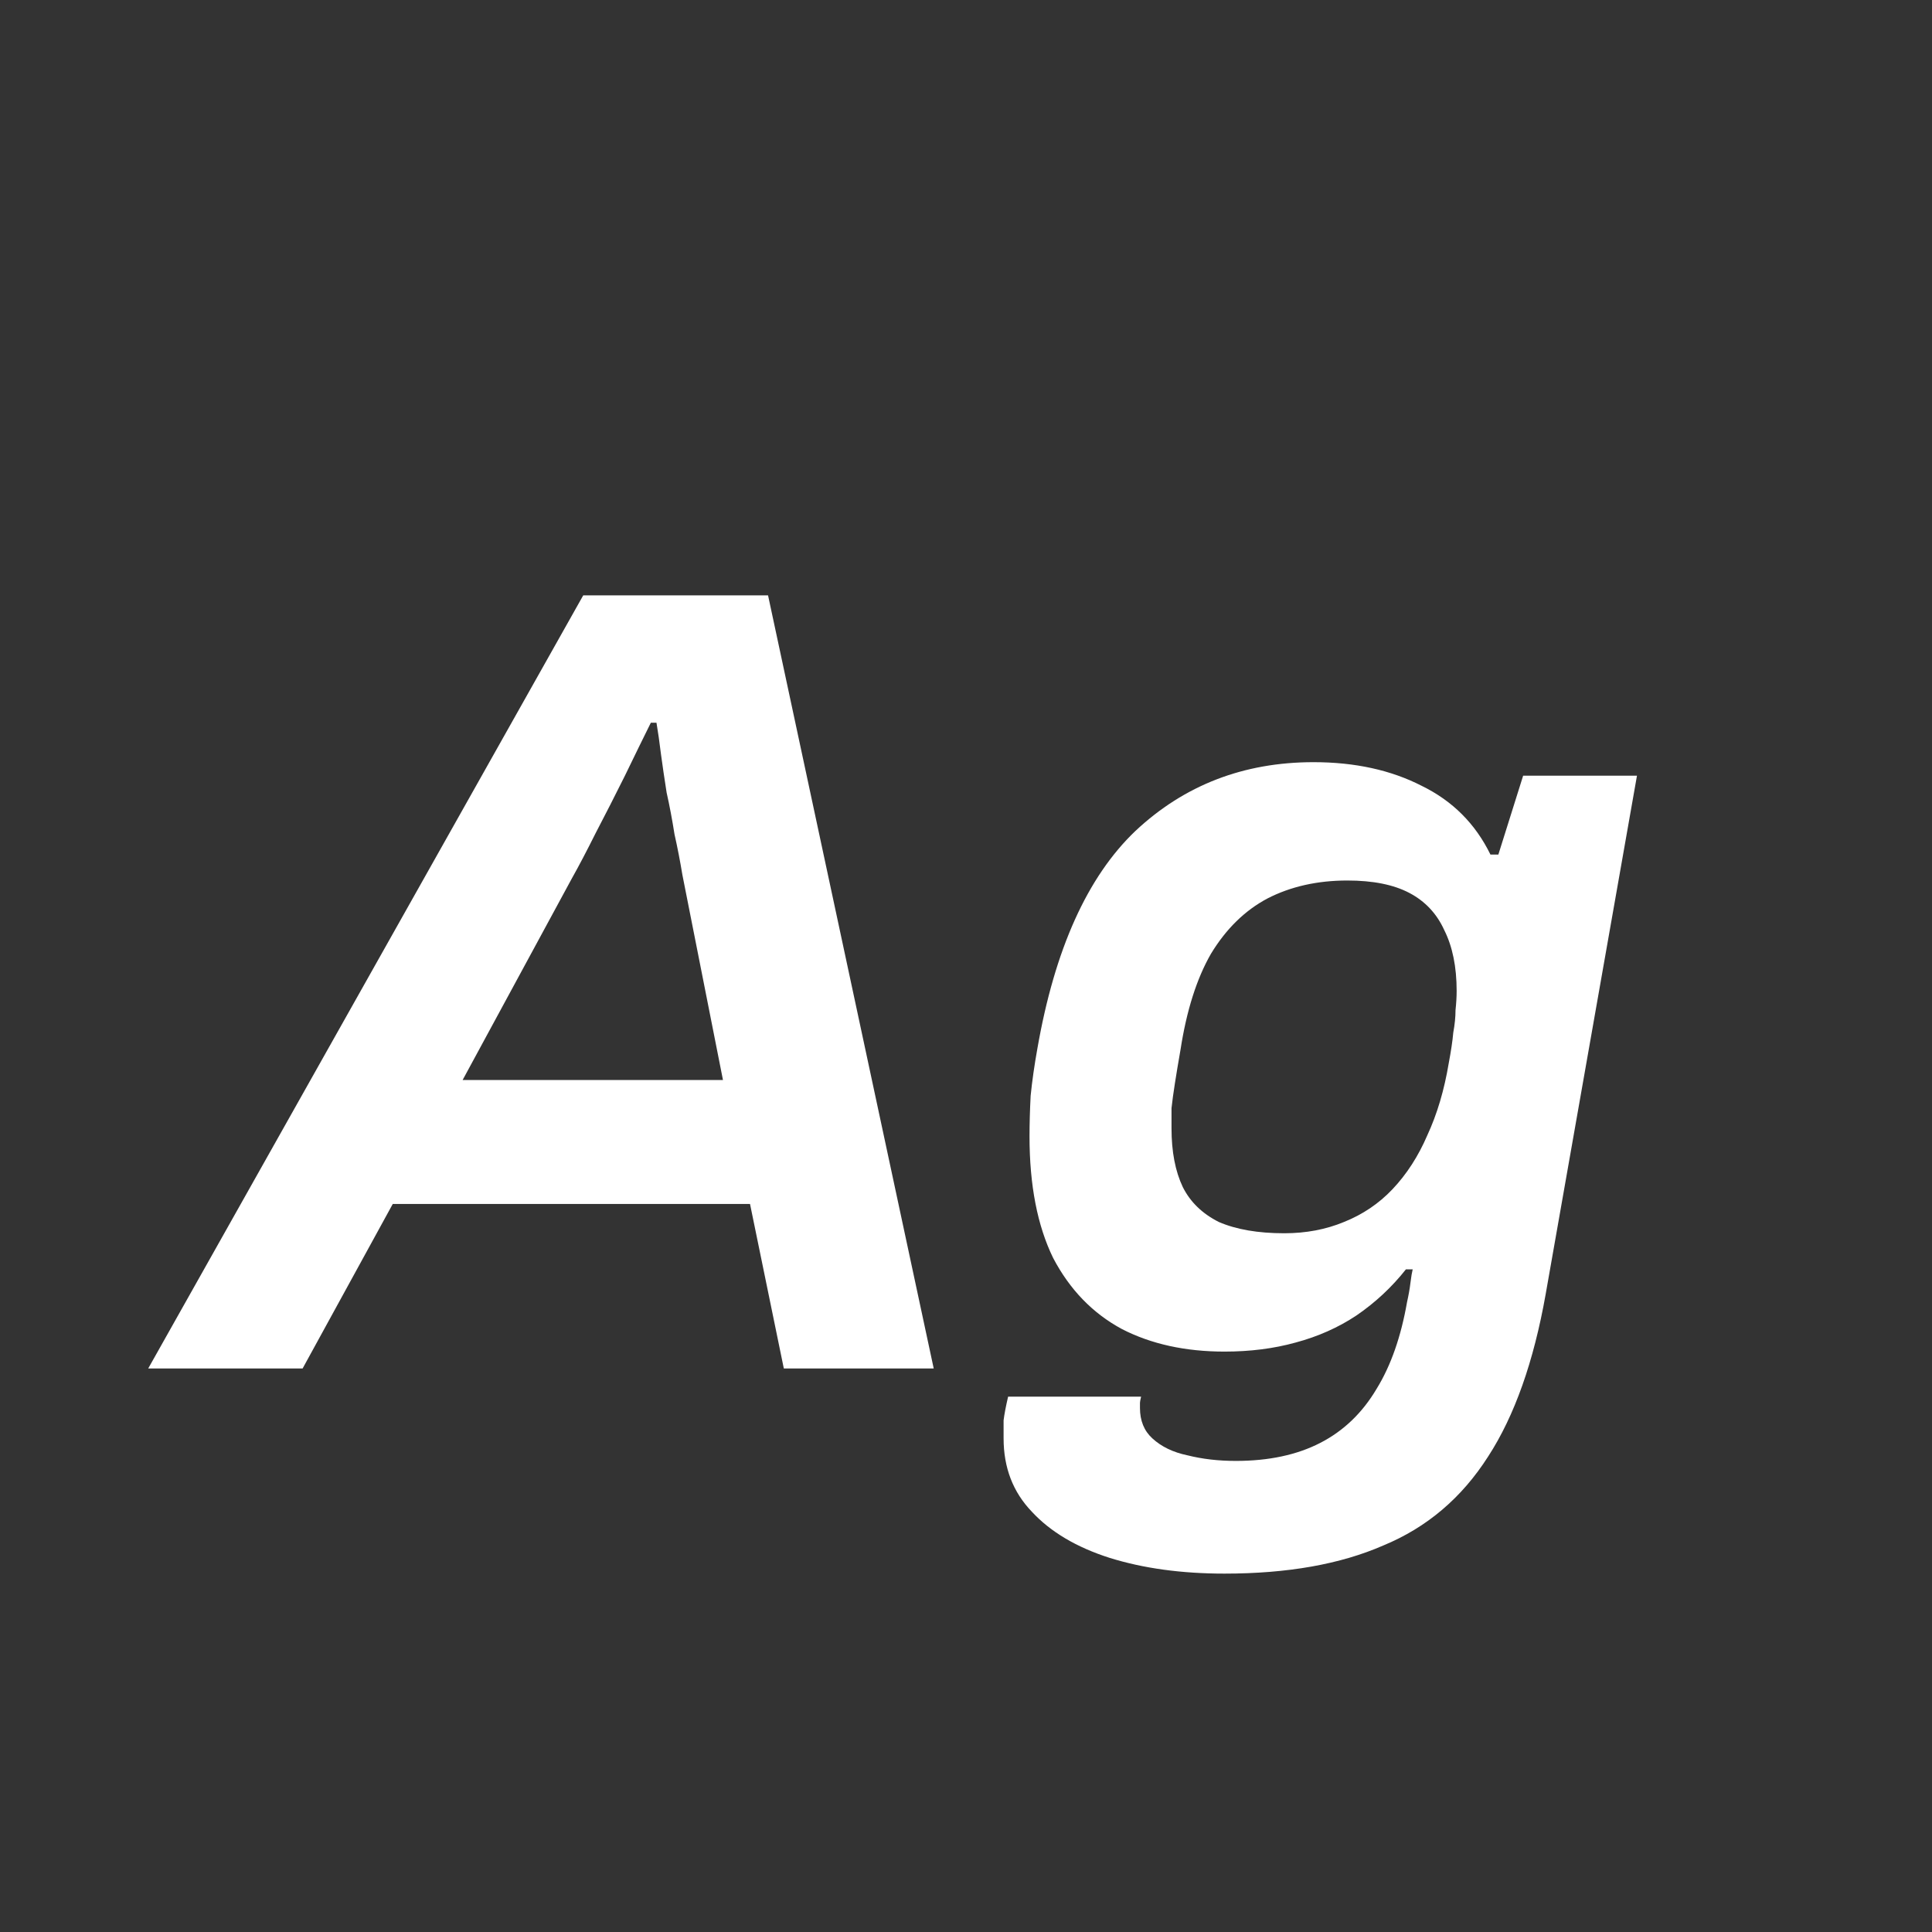 <svg width="24" height="24" viewBox="0 0 24 24" fill="none" xmlns="http://www.w3.org/2000/svg">
<rect x="0" y="0" width="24" height="24" fill="#333333" stroke="none"/>
<path d="M1.841 17L7.245 7.396H9.541L11.599 17H9.737L9.317 14.956H4.879L3.759 17H1.841ZM5.747 13.416H8.981L8.477 10.868C8.449 10.7 8.417 10.532 8.379 10.364C8.351 10.187 8.319 10.014 8.281 9.846C8.253 9.669 8.23 9.51 8.211 9.37C8.193 9.221 8.174 9.09 8.155 8.978H8.085C7.992 9.165 7.885 9.384 7.763 9.636C7.642 9.879 7.521 10.117 7.399 10.35C7.287 10.574 7.189 10.761 7.105 10.91L5.747 13.416ZM15.211 19.548C14.679 19.548 14.203 19.483 13.783 19.352C13.373 19.221 13.05 19.03 12.817 18.778C12.584 18.535 12.467 18.232 12.467 17.868C12.467 17.803 12.467 17.728 12.467 17.644C12.476 17.569 12.495 17.471 12.523 17.35H14.175C14.166 17.387 14.161 17.415 14.161 17.434C14.161 17.453 14.161 17.471 14.161 17.49C14.161 17.649 14.213 17.775 14.315 17.868C14.427 17.971 14.572 18.041 14.749 18.078C14.936 18.125 15.136 18.148 15.351 18.148C15.762 18.148 16.112 18.073 16.401 17.924C16.691 17.775 16.924 17.551 17.101 17.252C17.279 16.963 17.404 16.603 17.479 16.174C17.498 16.09 17.512 16.011 17.521 15.936C17.53 15.861 17.54 15.805 17.549 15.768H17.465C17.288 15.992 17.082 16.183 16.849 16.342C16.625 16.491 16.373 16.603 16.093 16.678C15.822 16.753 15.528 16.79 15.211 16.79C14.726 16.79 14.301 16.697 13.937 16.51C13.573 16.314 13.289 16.02 13.083 15.628C12.887 15.227 12.789 14.723 12.789 14.116C12.789 13.957 12.794 13.789 12.803 13.612C12.822 13.425 12.85 13.229 12.887 13.024C13.102 11.792 13.508 10.891 14.105 10.322C14.712 9.753 15.449 9.468 16.317 9.468C16.831 9.468 17.279 9.566 17.661 9.762C18.044 9.949 18.328 10.233 18.515 10.616H18.613L18.921 9.636H20.335L19.201 16.076C19.052 16.916 18.814 17.588 18.487 18.092C18.16 18.605 17.727 18.974 17.185 19.198C16.653 19.431 15.995 19.548 15.211 19.548ZM15.953 15.32C16.224 15.32 16.471 15.273 16.695 15.18C16.928 15.087 17.129 14.951 17.297 14.774C17.474 14.587 17.619 14.363 17.731 14.102C17.852 13.841 17.941 13.542 17.997 13.206C18.025 13.057 18.044 12.931 18.053 12.828C18.072 12.725 18.081 12.632 18.081 12.548C18.09 12.464 18.095 12.385 18.095 12.31C18.095 12.011 18.044 11.759 17.941 11.554C17.848 11.349 17.703 11.195 17.507 11.092C17.311 10.989 17.055 10.938 16.737 10.938C16.364 10.938 16.032 11.013 15.743 11.162C15.463 11.311 15.23 11.54 15.043 11.848C14.866 12.156 14.74 12.553 14.665 13.038C14.637 13.197 14.614 13.337 14.595 13.458C14.576 13.579 14.562 13.682 14.553 13.766C14.553 13.85 14.553 13.934 14.553 14.018C14.553 14.307 14.6 14.55 14.693 14.746C14.787 14.933 14.936 15.077 15.141 15.18C15.356 15.273 15.627 15.32 15.953 15.32Z" fill="white"/>
</svg>
